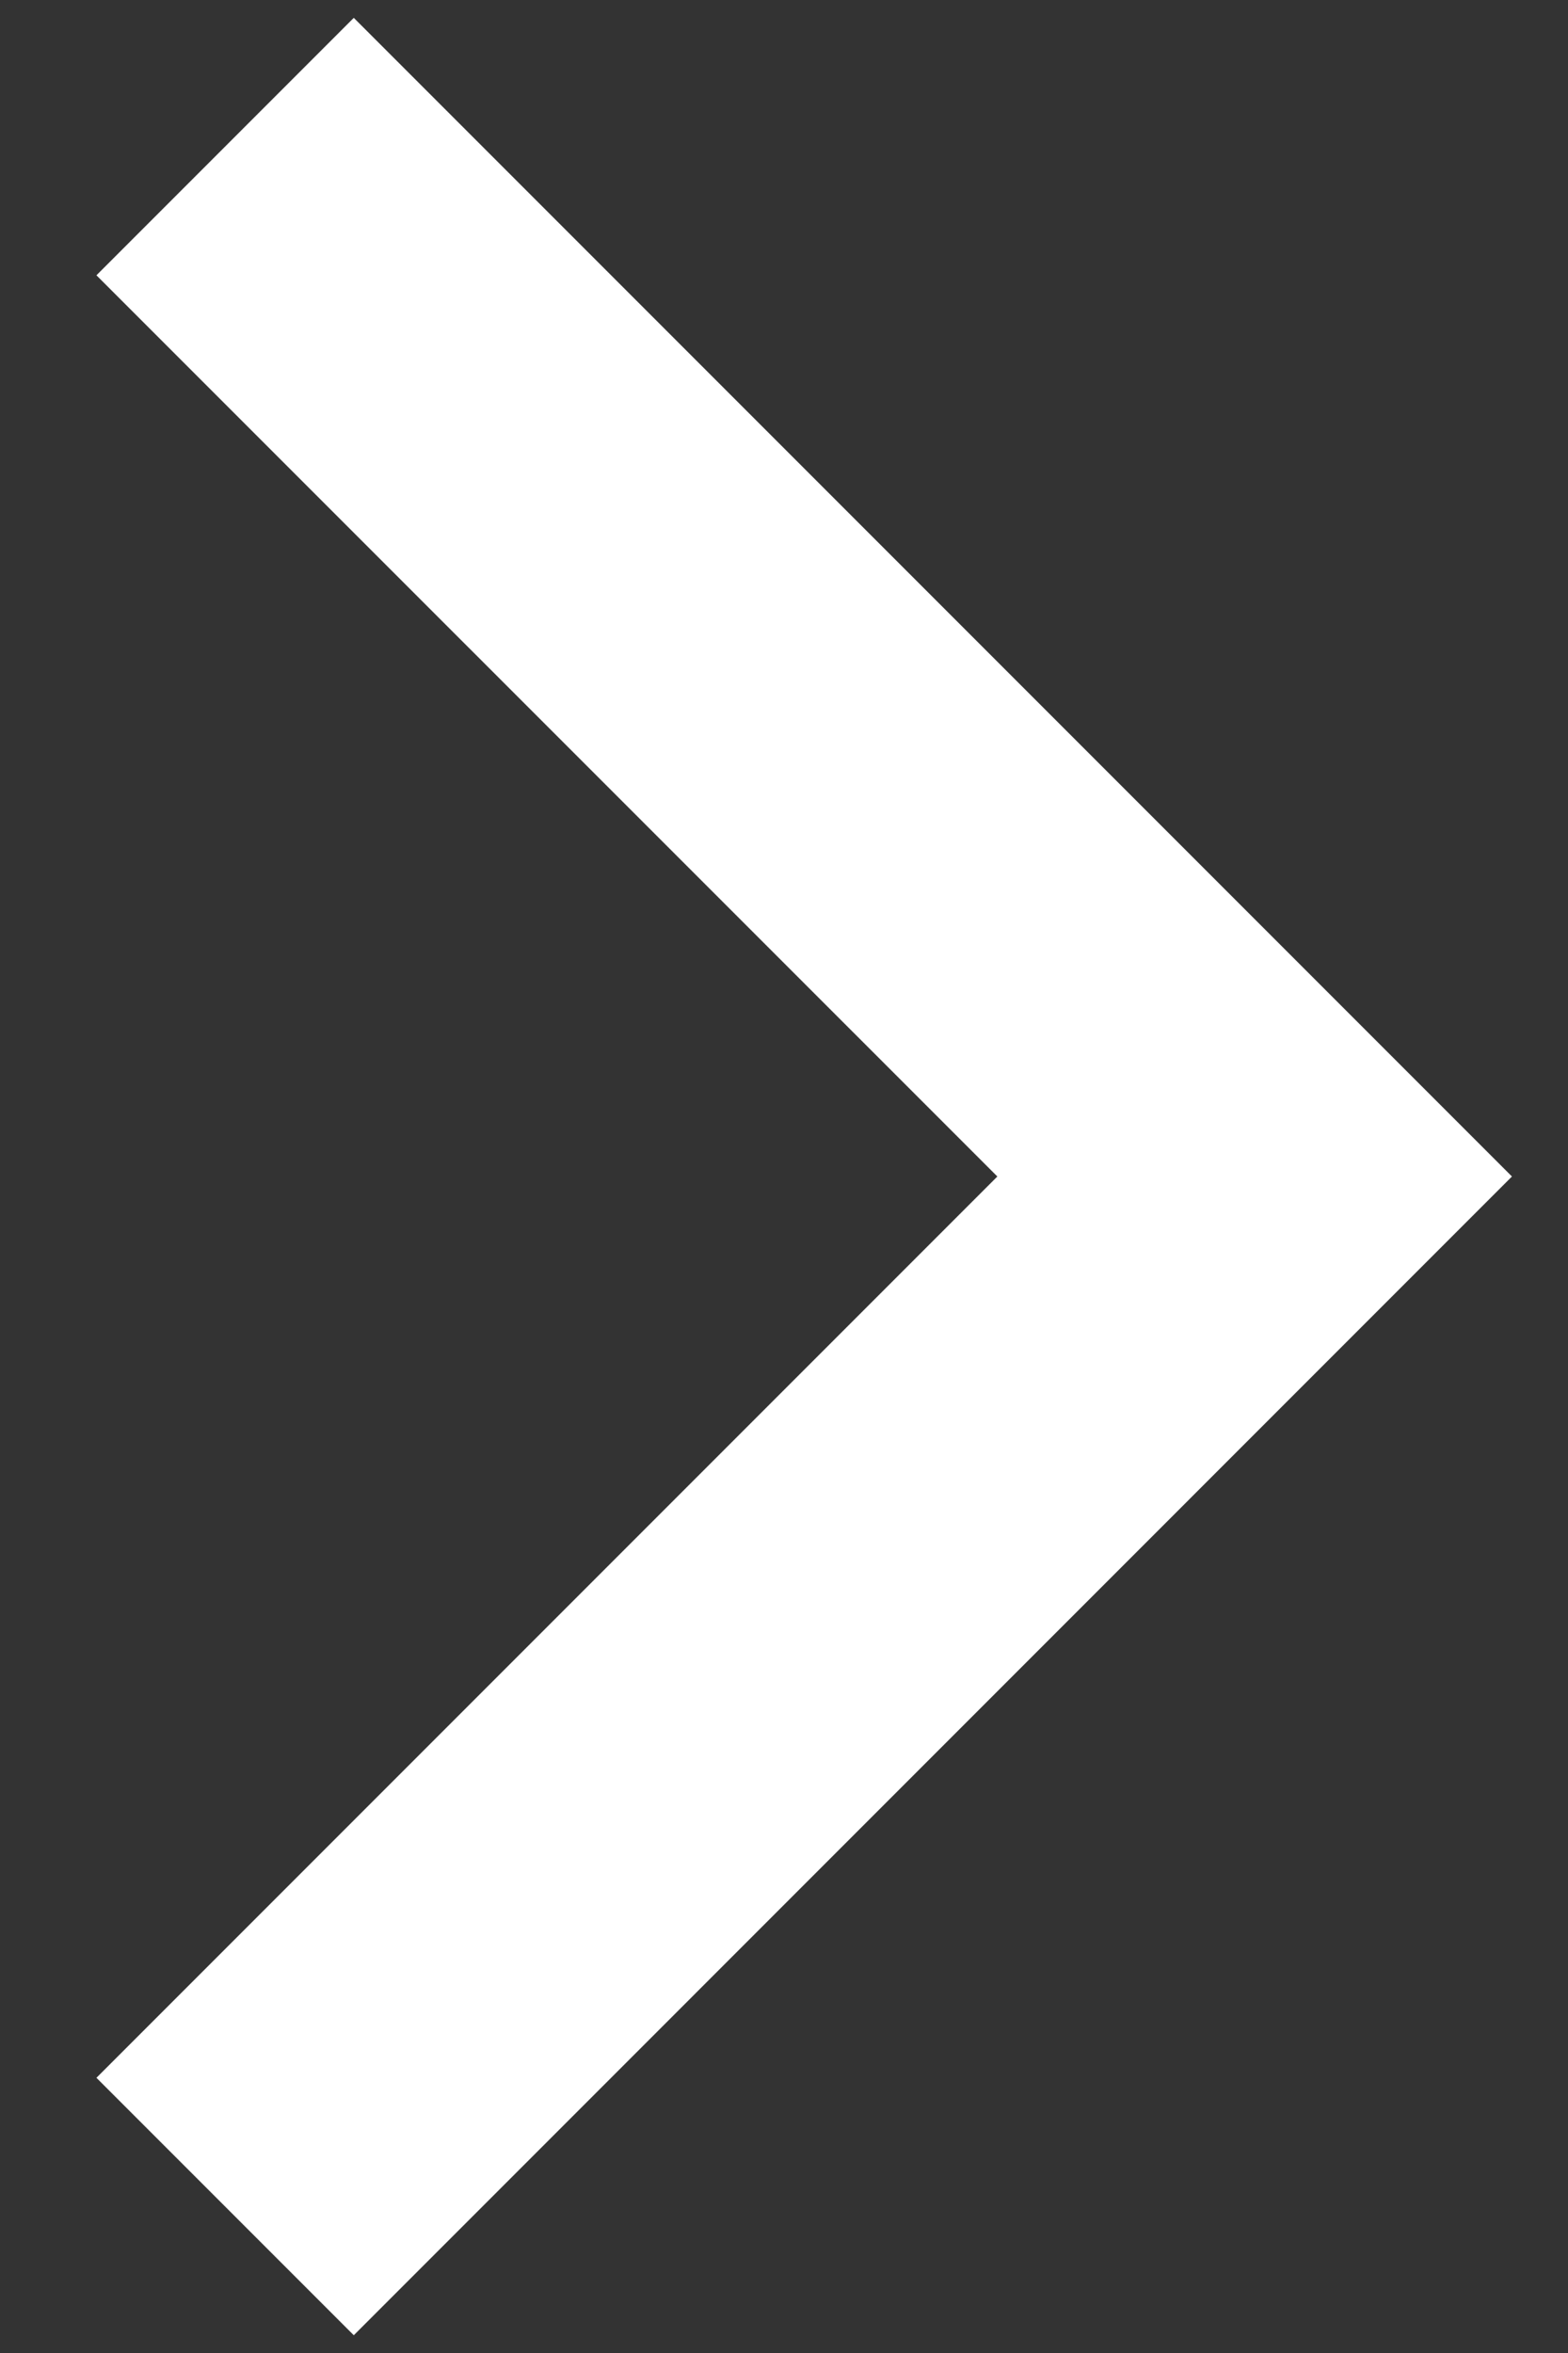 <svg width="16" height="24" viewBox="0 0 16 24" fill="none" xmlns="http://www.w3.org/2000/svg">
<rect x="0" y="0" width="16" height="24" fill="#333333" stroke="none"/>
<path d="M10.177 12L0.984 2.808L3.61 0.182L15.428 12L3.61 23.819L0.984 21.193L10.177 12Z" fill="white"/>
</svg>
